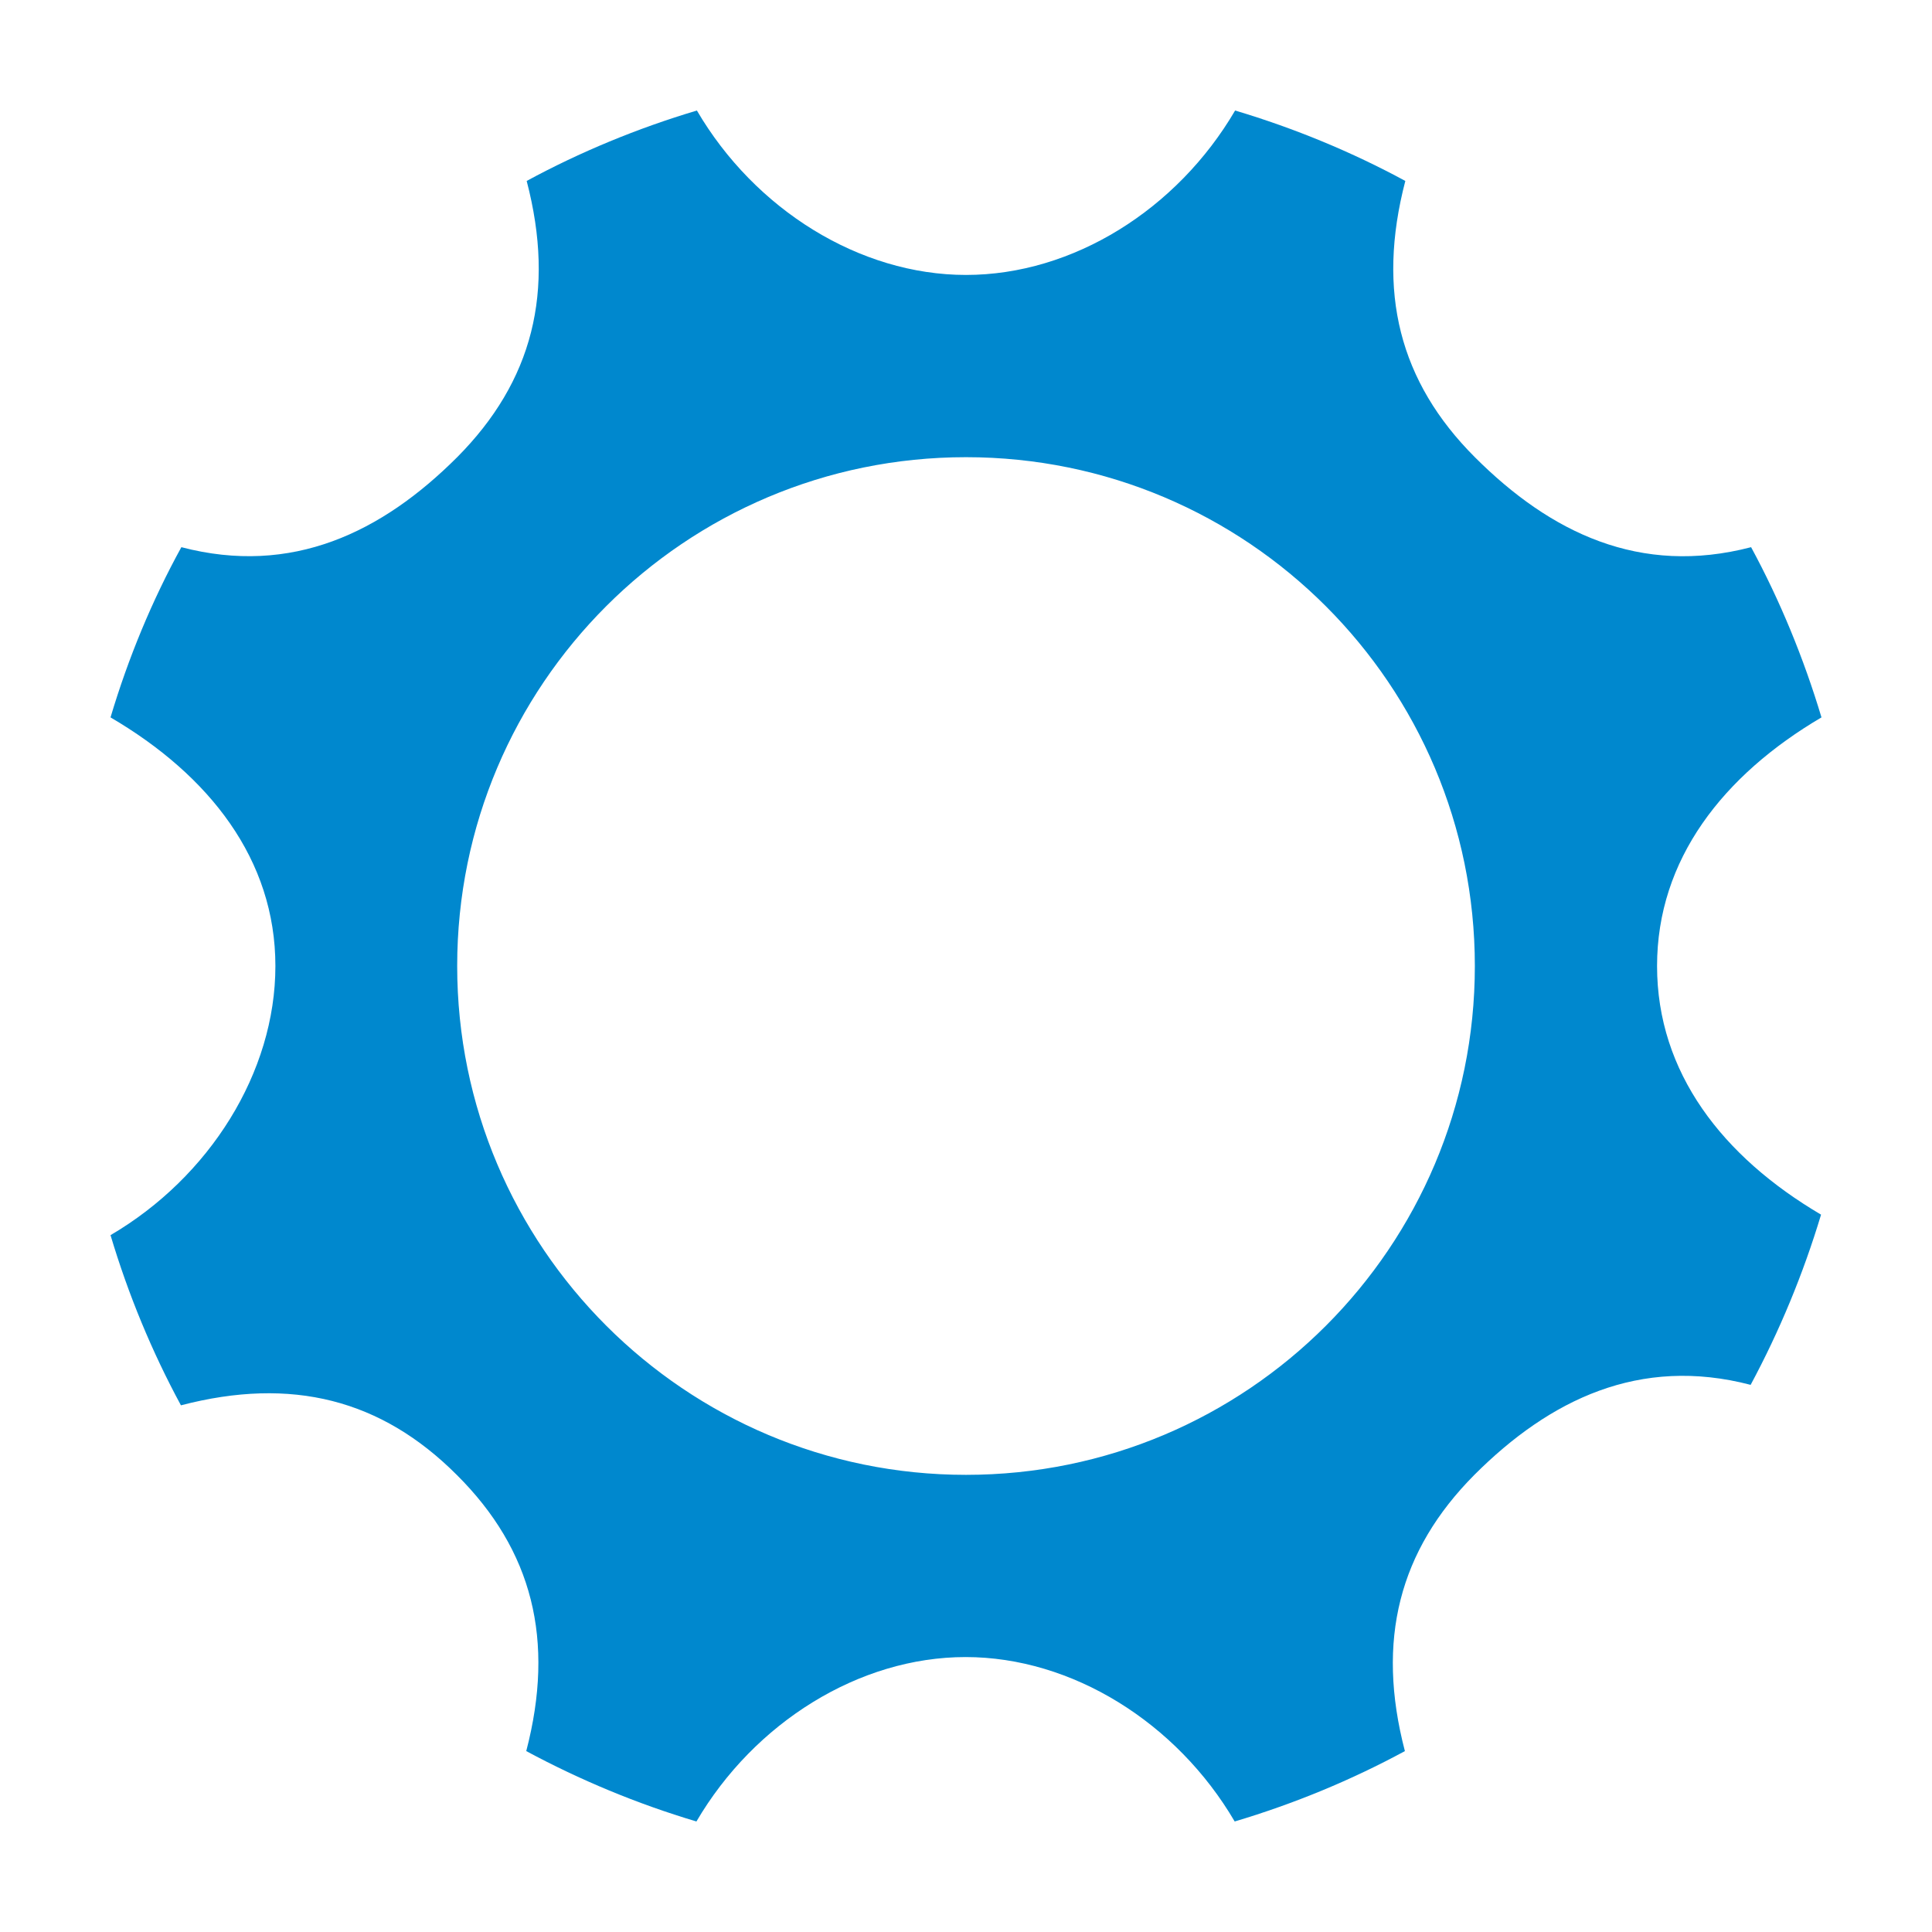 <?xml version="1.0" encoding="UTF-8"?>
<!DOCTYPE svg PUBLIC "-//W3C//DTD SVG 1.1//EN" "http://www.w3.org/Graphics/SVG/1.1/DTD/svg11.dtd">
<svg version="1.1" xmlns="http://www.w3.org/2000/svg" xmlns:xlink="http://www.w3.org/1999/xlink" x="0" y="0" width="58.718" height="58.718" viewBox="0, 0, 58.718, 58.718">
  <g id="engineer" transform="translate(-276.641, -542.641)">
    <path d="M327.003,572 C327.003,568.764 329.008,566.205 332,564.444 C331.459,562.643 330.741,560.896 329.861,559.271 C326.489,560.151 323.767,558.838 321.465,556.536 C319.176,554.247 318.472,551.512 319.352,548.14 C317.727,547.26 315.994,546.542 314.179,546 C312.419,549.007 309.25,550.997 306,550.997 C302.764,550.997 299.581,549.007 297.821,546 C296.006,546.542 294.273,547.26 292.648,548.14 C293.528,551.512 292.824,554.234 290.536,556.536 C288.247,558.824 285.512,560.151 282.153,559.271 C281.26,560.896 280.542,562.63 280,564.444 C283.006,566.205 285.011,568.764 285.011,572 C285.011,575.237 283.006,578.419 280,580.18 C280.542,581.994 281.26,583.727 282.14,585.352 C285.512,584.472 288.234,585.176 290.522,587.465 C292.824,589.753 293.515,592.489 292.635,595.861 C294.273,596.741 295.993,597.459 297.807,598 C299.568,594.994 302.75,593.003 305.987,593.003 C309.223,593.003 312.405,594.994 314.166,598 C315.98,597.459 317.714,596.741 319.339,595.861 C318.459,592.489 319.163,589.767 321.451,587.465 C323.74,585.176 326.475,583.849 329.847,584.73 C330.727,583.091 331.445,581.358 331.987,579.557 C328.994,577.796 327.003,575.237 327.003,572 z M306,587.465 C297.473,587.465 290.536,580.543 290.536,572 C290.536,563.458 297.458,556.536 306,556.536 C314.543,556.536 321.465,563.458 321.465,572 C321.465,580.543 314.543,587.465 306,587.465 z" fill="#0088CE"/>
  </g>
</svg>
